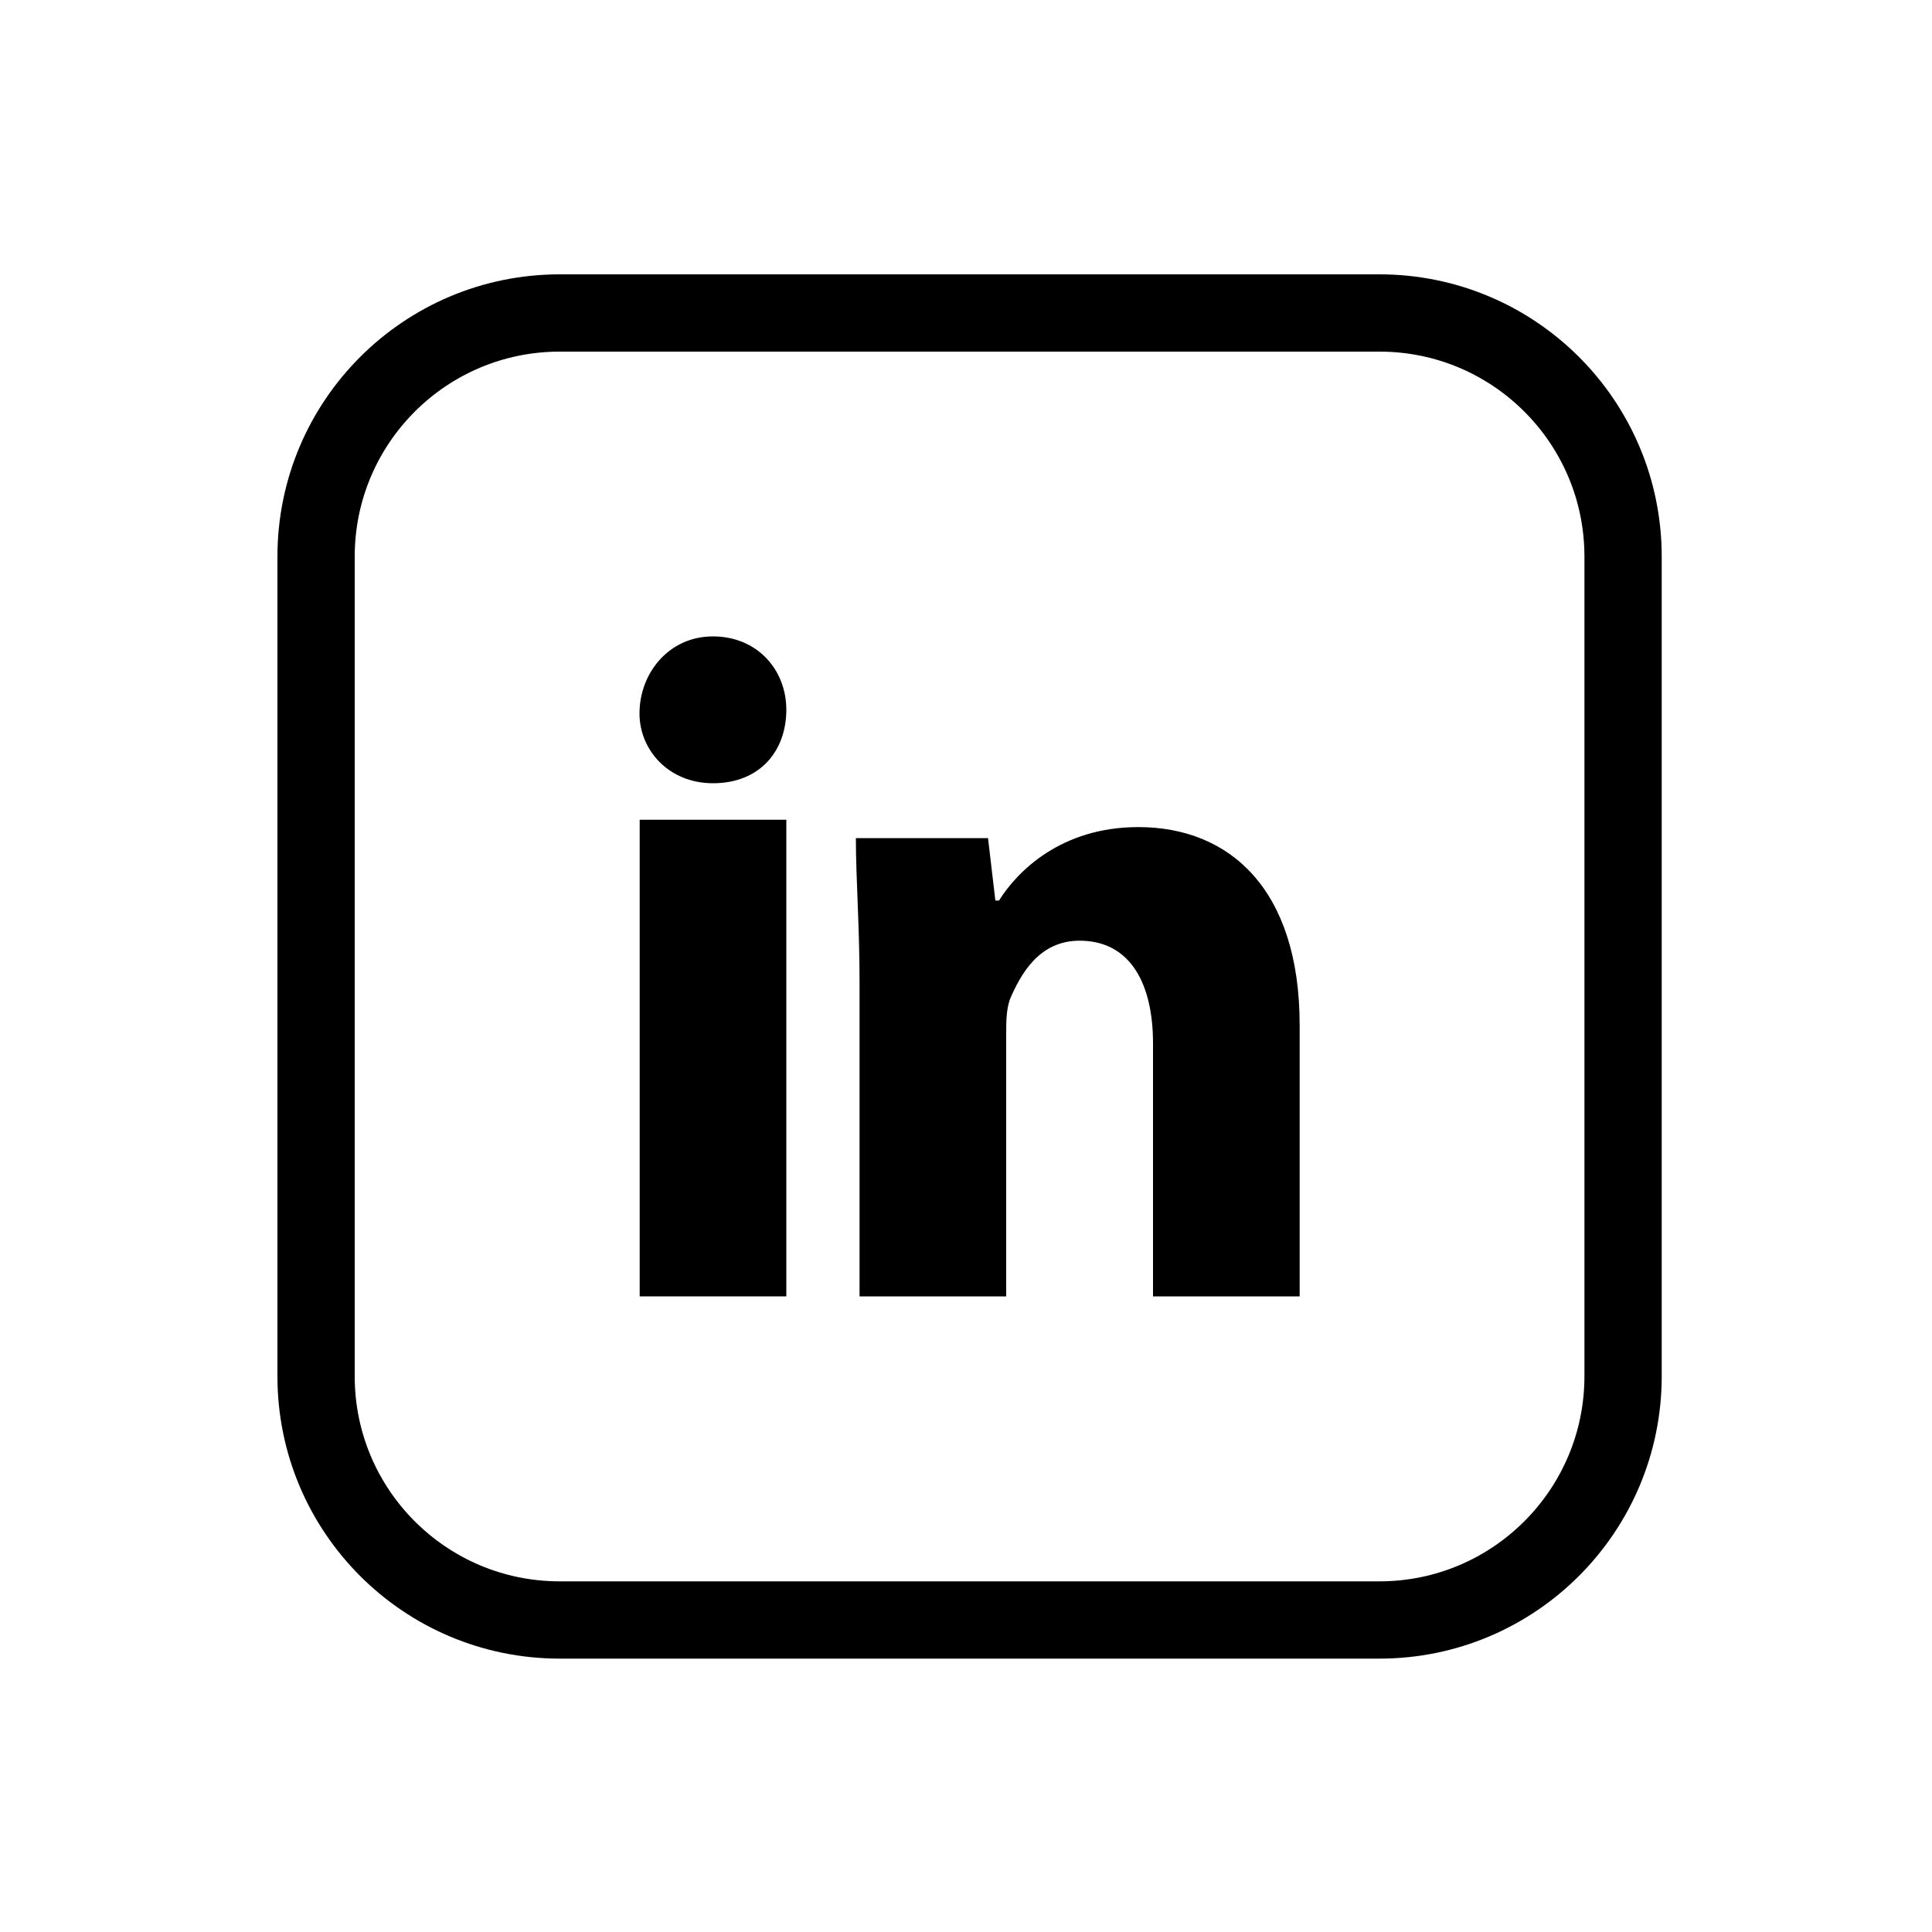 <?xml version="1.0" encoding="utf-8"?>
<!-- Generator: Adobe Illustrator 24.1.0, SVG Export Plug-In . SVG Version: 6.00 Build 0)  -->
<svg version="1.1" id="Layer_1" xmlns="http://www.w3.org/2000/svg" xmlns:xlink="http://www.w3.org/1999/xlink" x="0px" y="0px"
	 viewBox="0 0 100 100" style="enable-background:new 0 0 100 100;" xml:space="preserve">
<style type="text/css">
	.st0{fill:none;stroke:#000000;stroke-width:4;stroke-linecap:round;stroke-linejoin:round;stroke-miterlimit:10;}
</style>
<g>
	<g>
		<g>
			<path d="M40.7,36.74c0,2.09-1.33,3.8-3.8,3.8c-2.28,0-3.8-1.71-3.8-3.61c0-2.09,1.52-3.99,3.8-3.99
				C39.18,32.94,40.7,34.65,40.7,36.74z"/>
		</g>
		<g>
			<rect x="33.11" y="42.43" width="7.59" height="24.67"/>
		</g>
		<g>
			<path d="M58.92,42.81c-3.99,0-6.26,2.28-7.21,3.8h-0.19l-0.38-3.23H44.3c0,2.09,0.19,4.55,0.19,7.4V67.1h7.59V53.63
				c0-0.76,0-1.33,0.19-1.9c0.57-1.33,1.52-3.04,3.61-3.04c2.66,0,3.8,2.28,3.8,5.31V67.1h7.59V53.06
				C67.27,46.04,63.66,42.81,58.92,42.81z"/>
		</g>
	</g>
	<path class="st0" d="M71.4,83.85H28.97c-6.97,0-12.61-5.65-12.61-12.61V28.81c0-6.97,5.65-12.61,12.61-12.61H71.4
		c6.97,0,12.61,5.65,12.61,12.61v42.42C84.01,78.2,78.36,83.85,71.4,83.85z"/>
</g>
</svg>
